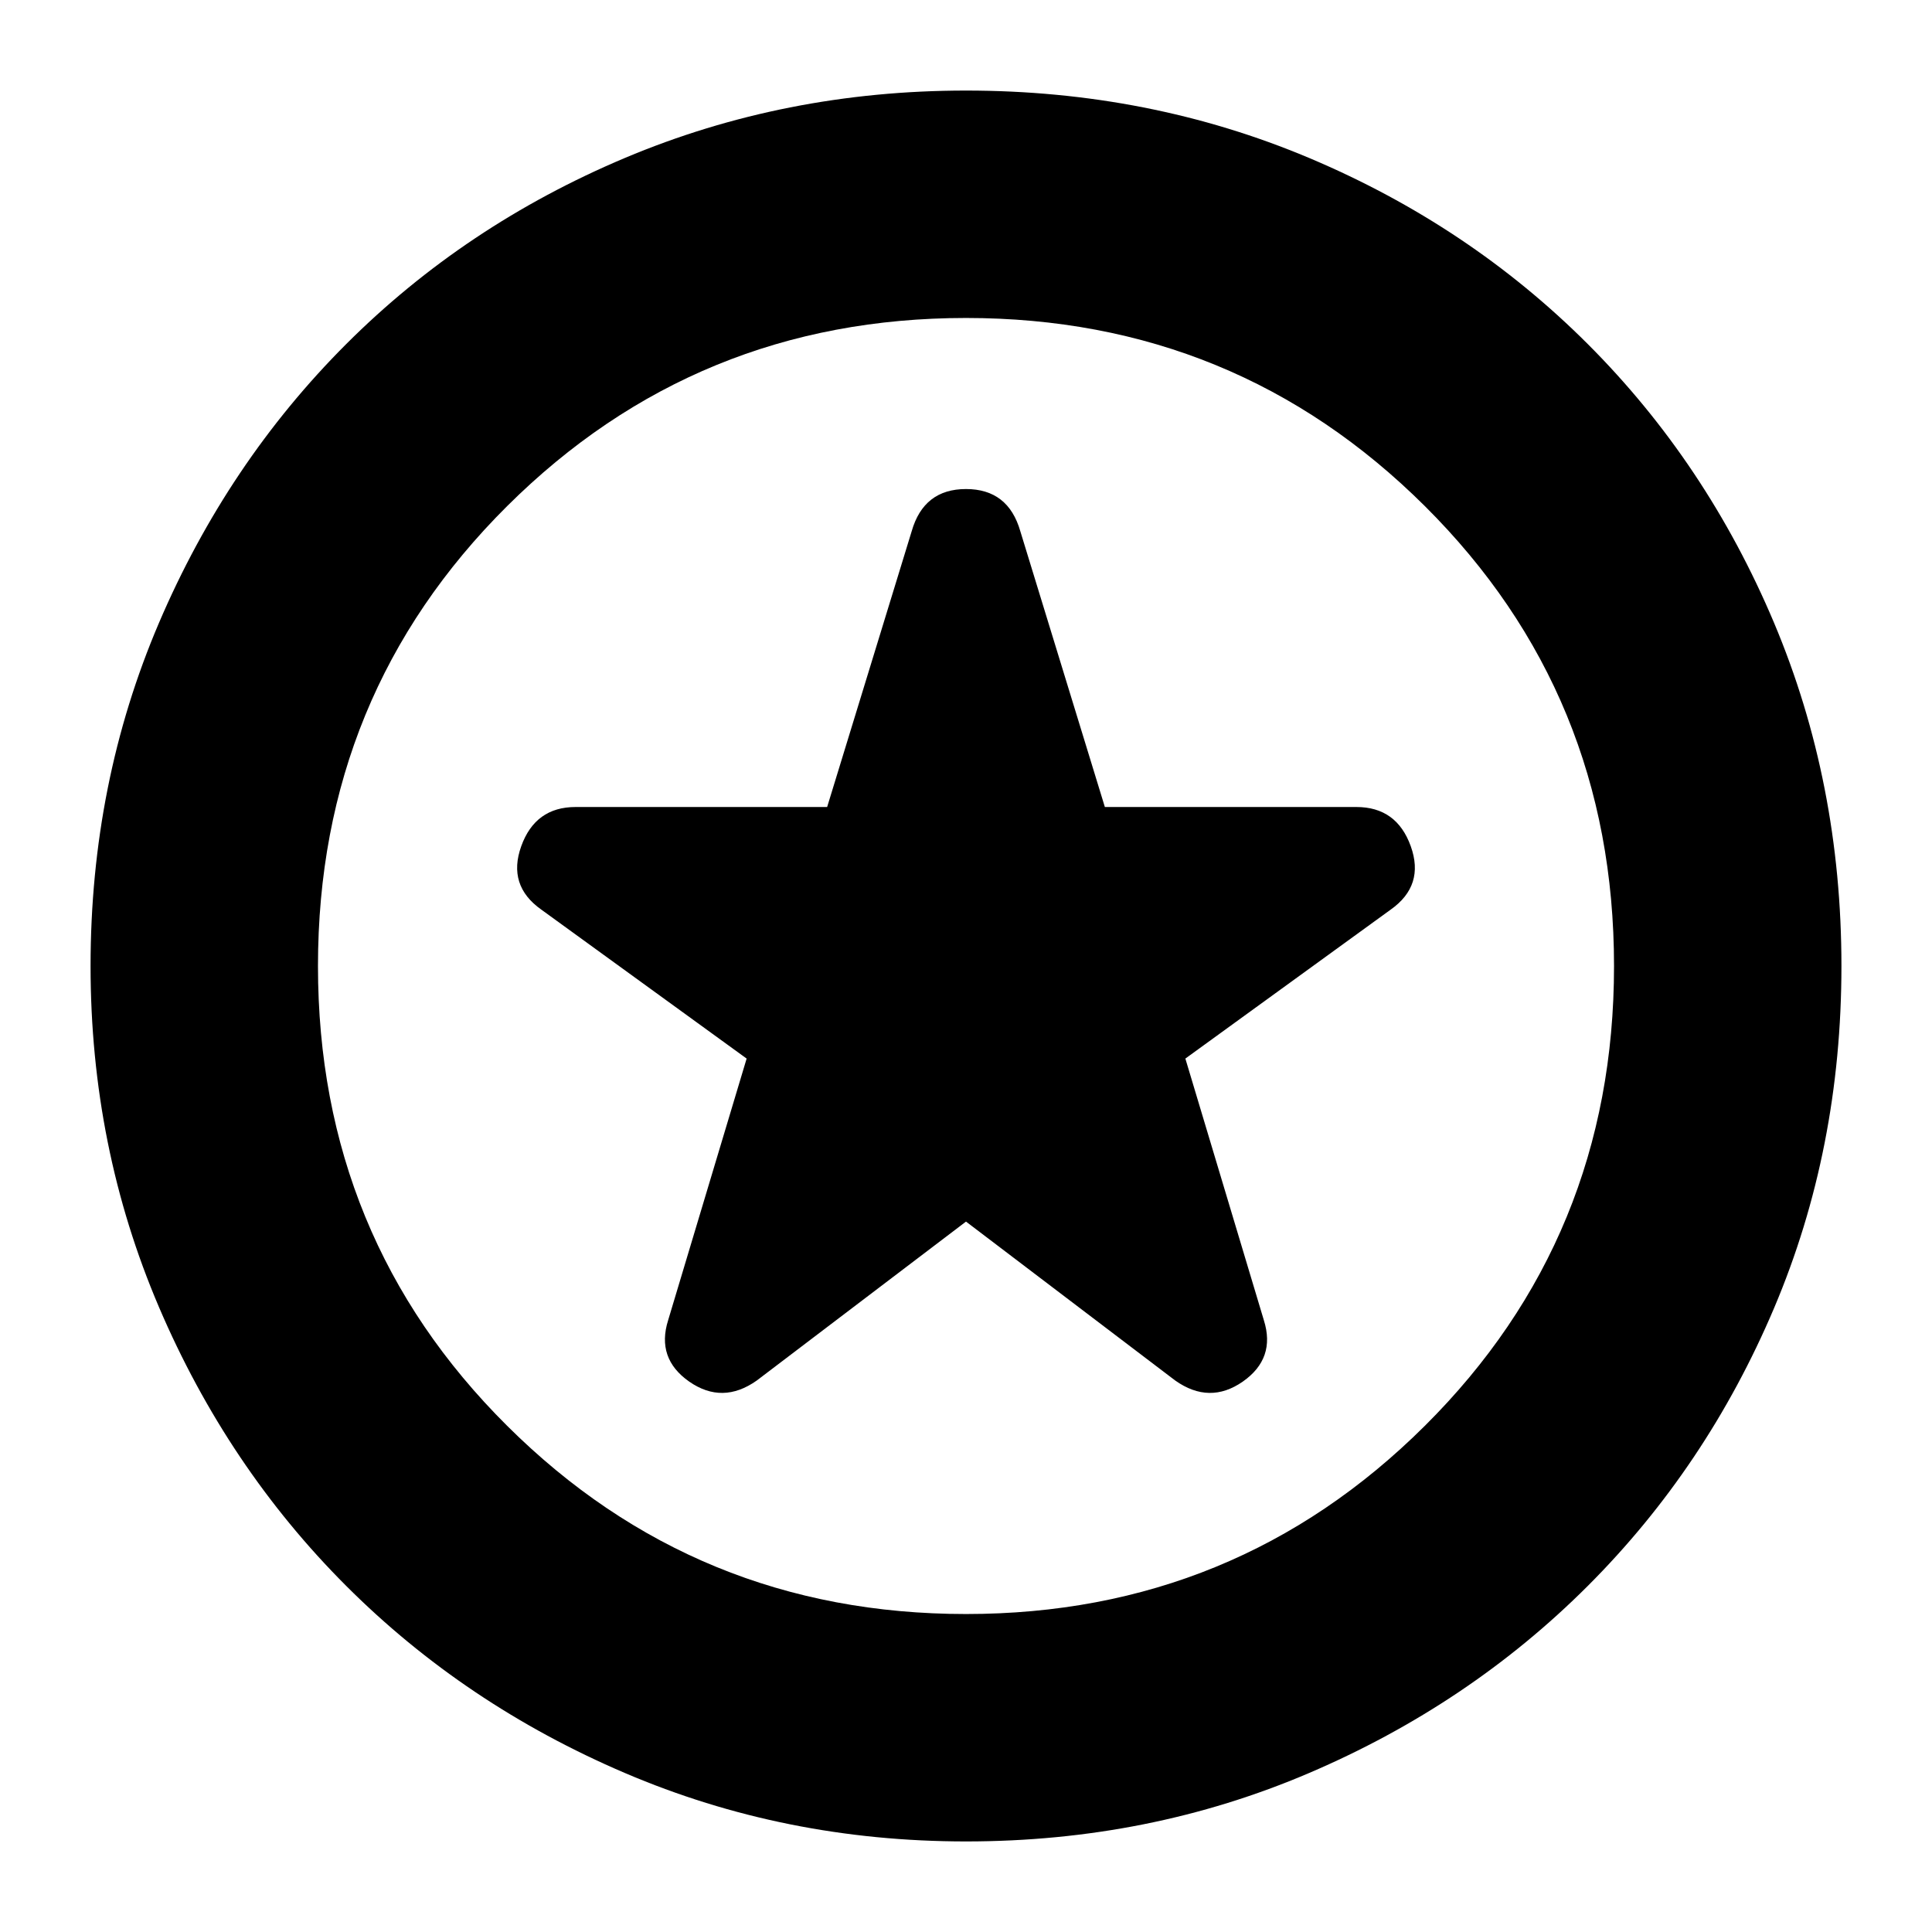 <svg xmlns="http://www.w3.org/2000/svg" height="24" width="24"><path d="M12 15.175 14.6 17.15Q15.025 17.45 15.438 17.163Q15.85 16.875 15.7 16.4L14.725 13.15L17.275 11.3Q17.7 11 17.525 10.512Q17.35 10.025 16.85 10.025H13.725L12.675 6.6Q12.525 6.075 12 6.075Q11.475 6.075 11.325 6.6L10.275 10.025H7.15Q6.65 10.025 6.475 10.512Q6.3 11 6.725 11.3L9.275 13.15L8.3 16.4Q8.15 16.875 8.562 17.163Q8.975 17.45 9.4 17.15ZM12 22.875Q9.75 22.875 7.763 22.025Q5.775 21.175 4.3 19.7Q2.825 18.225 1.975 16.238Q1.125 14.25 1.125 12Q1.125 9.725 1.975 7.737Q2.825 5.75 4.3 4.275Q5.775 2.8 7.763 1.962Q9.75 1.125 12 1.125Q14.275 1.125 16.262 1.962Q18.25 2.8 19.725 4.275Q21.2 5.75 22.038 7.737Q22.875 9.725 22.875 12Q22.875 14.275 22.038 16.25Q21.2 18.225 19.725 19.7Q18.25 21.175 16.262 22.025Q14.275 22.875 12 22.875ZM12 12Q12 12 12 12Q12 12 12 12Q12 12 12 12Q12 12 12 12Q12 12 12 12Q12 12 12 12Q12 12 12 12Q12 12 12 12ZM12 20.05Q15.35 20.05 17.7 17.712Q20.05 15.375 20.05 12Q20.05 8.625 17.7 6.287Q15.35 3.95 12 3.95Q8.65 3.95 6.3 6.287Q3.95 8.625 3.95 12Q3.95 15.375 6.3 17.712Q8.65 20.05 12 20.05Z"/></svg>
